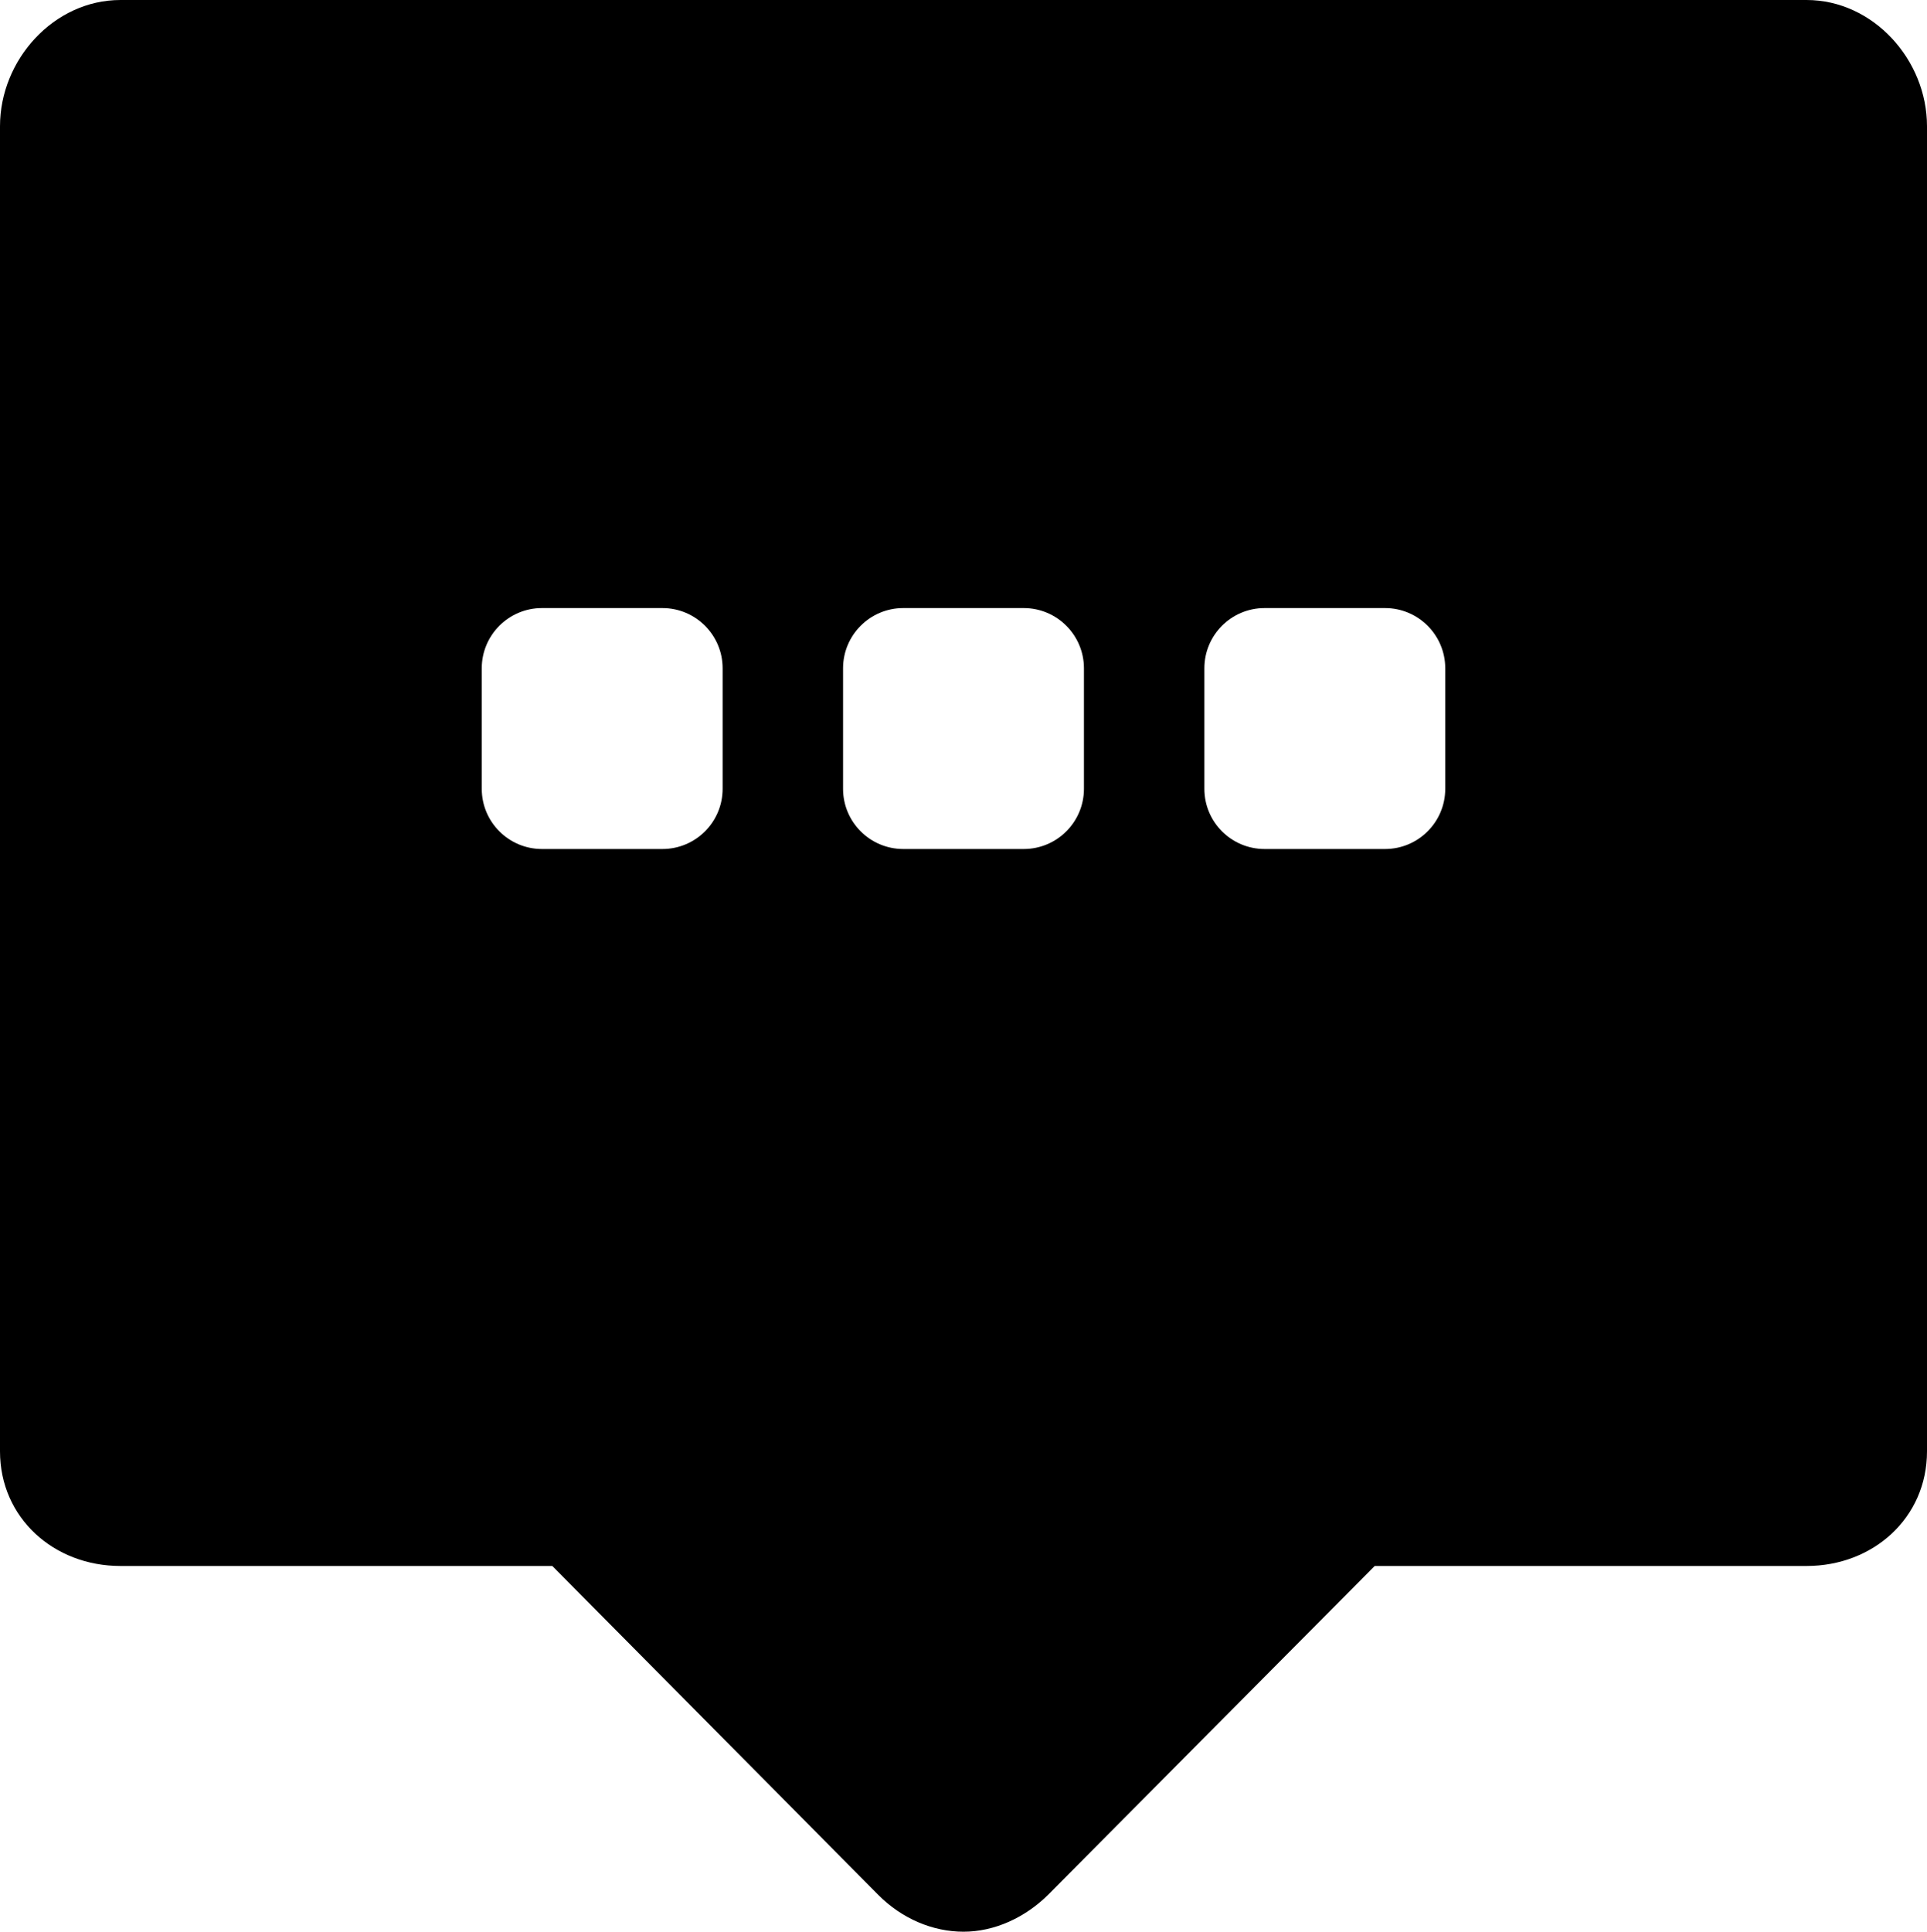 <?xml version="1.0" encoding="iso-8859-1"?>
<!-- Generator: Adobe Illustrator 16.0.0, SVG Export Plug-In . SVG Version: 6.00 Build 0)  -->
<!DOCTYPE svg PUBLIC "-//W3C//DTD SVG 1.1//EN" "http://www.w3.org/Graphics/SVG/1.1/DTD/svg11.dtd">
<svg version="1.1" id="Layer_1" xmlns="http://www.w3.org/2000/svg" xmlns:xlink="http://www.w3.org/1999/xlink" x="0px" y="0px"
	 width="16px" height="16.036px" viewBox="0 0 16 16.036" style="enable-background:new 0 0 16 16.036;" xml:space="preserve">
<path id="Thinking_Comment_1" d="M15,0H1C0.447,0,0,0.496,0,1.048v11C0,12.601,0.447,13,1,13h3.586l2.707,2.731
	C7.488,15.927,7.744,16.036,8,16.036s0.512-0.116,0.707-0.311L11.414,13H15c0.553,0,1-0.399,1-0.952v-11C16,0.496,15.553,0,15,0z
	 M6,6.548c0,0.276-0.224,0.5-0.5,0.5h-1c-0.276,0-0.5-0.224-0.5-0.5v-1c0-0.276,0.224-0.5,0.5-0.5h1c0.276,0,0.5,0.224,0.5,0.5
	V6.548z M9,6.548c0,0.276-0.224,0.5-0.5,0.5h-1c-0.276,0-0.5-0.224-0.5-0.5v-1c0-0.276,0.224-0.5,0.5-0.5h1
	c0.276,0,0.5,0.224,0.5,0.5V6.548z M12,6.548c0,0.276-0.224,0.5-0.5,0.5h-1c-0.276,0-0.5-0.224-0.5-0.5v-1
	c0-0.276,0.224-0.5,0.5-0.5h1c0.276,0,0.5,0.224,0.5,0.5V6.548z"/>
<g>
</g>
<g>
</g>
<g>
</g>
<g>
</g>
<g>
</g>
<g>
</g>
<g>
</g>
<g>
</g>
<g>
</g>
<g>
</g>
<g>
</g>
<g>
</g>
<g>
</g>
<g>
</g>
<g>
</g>
</svg>
